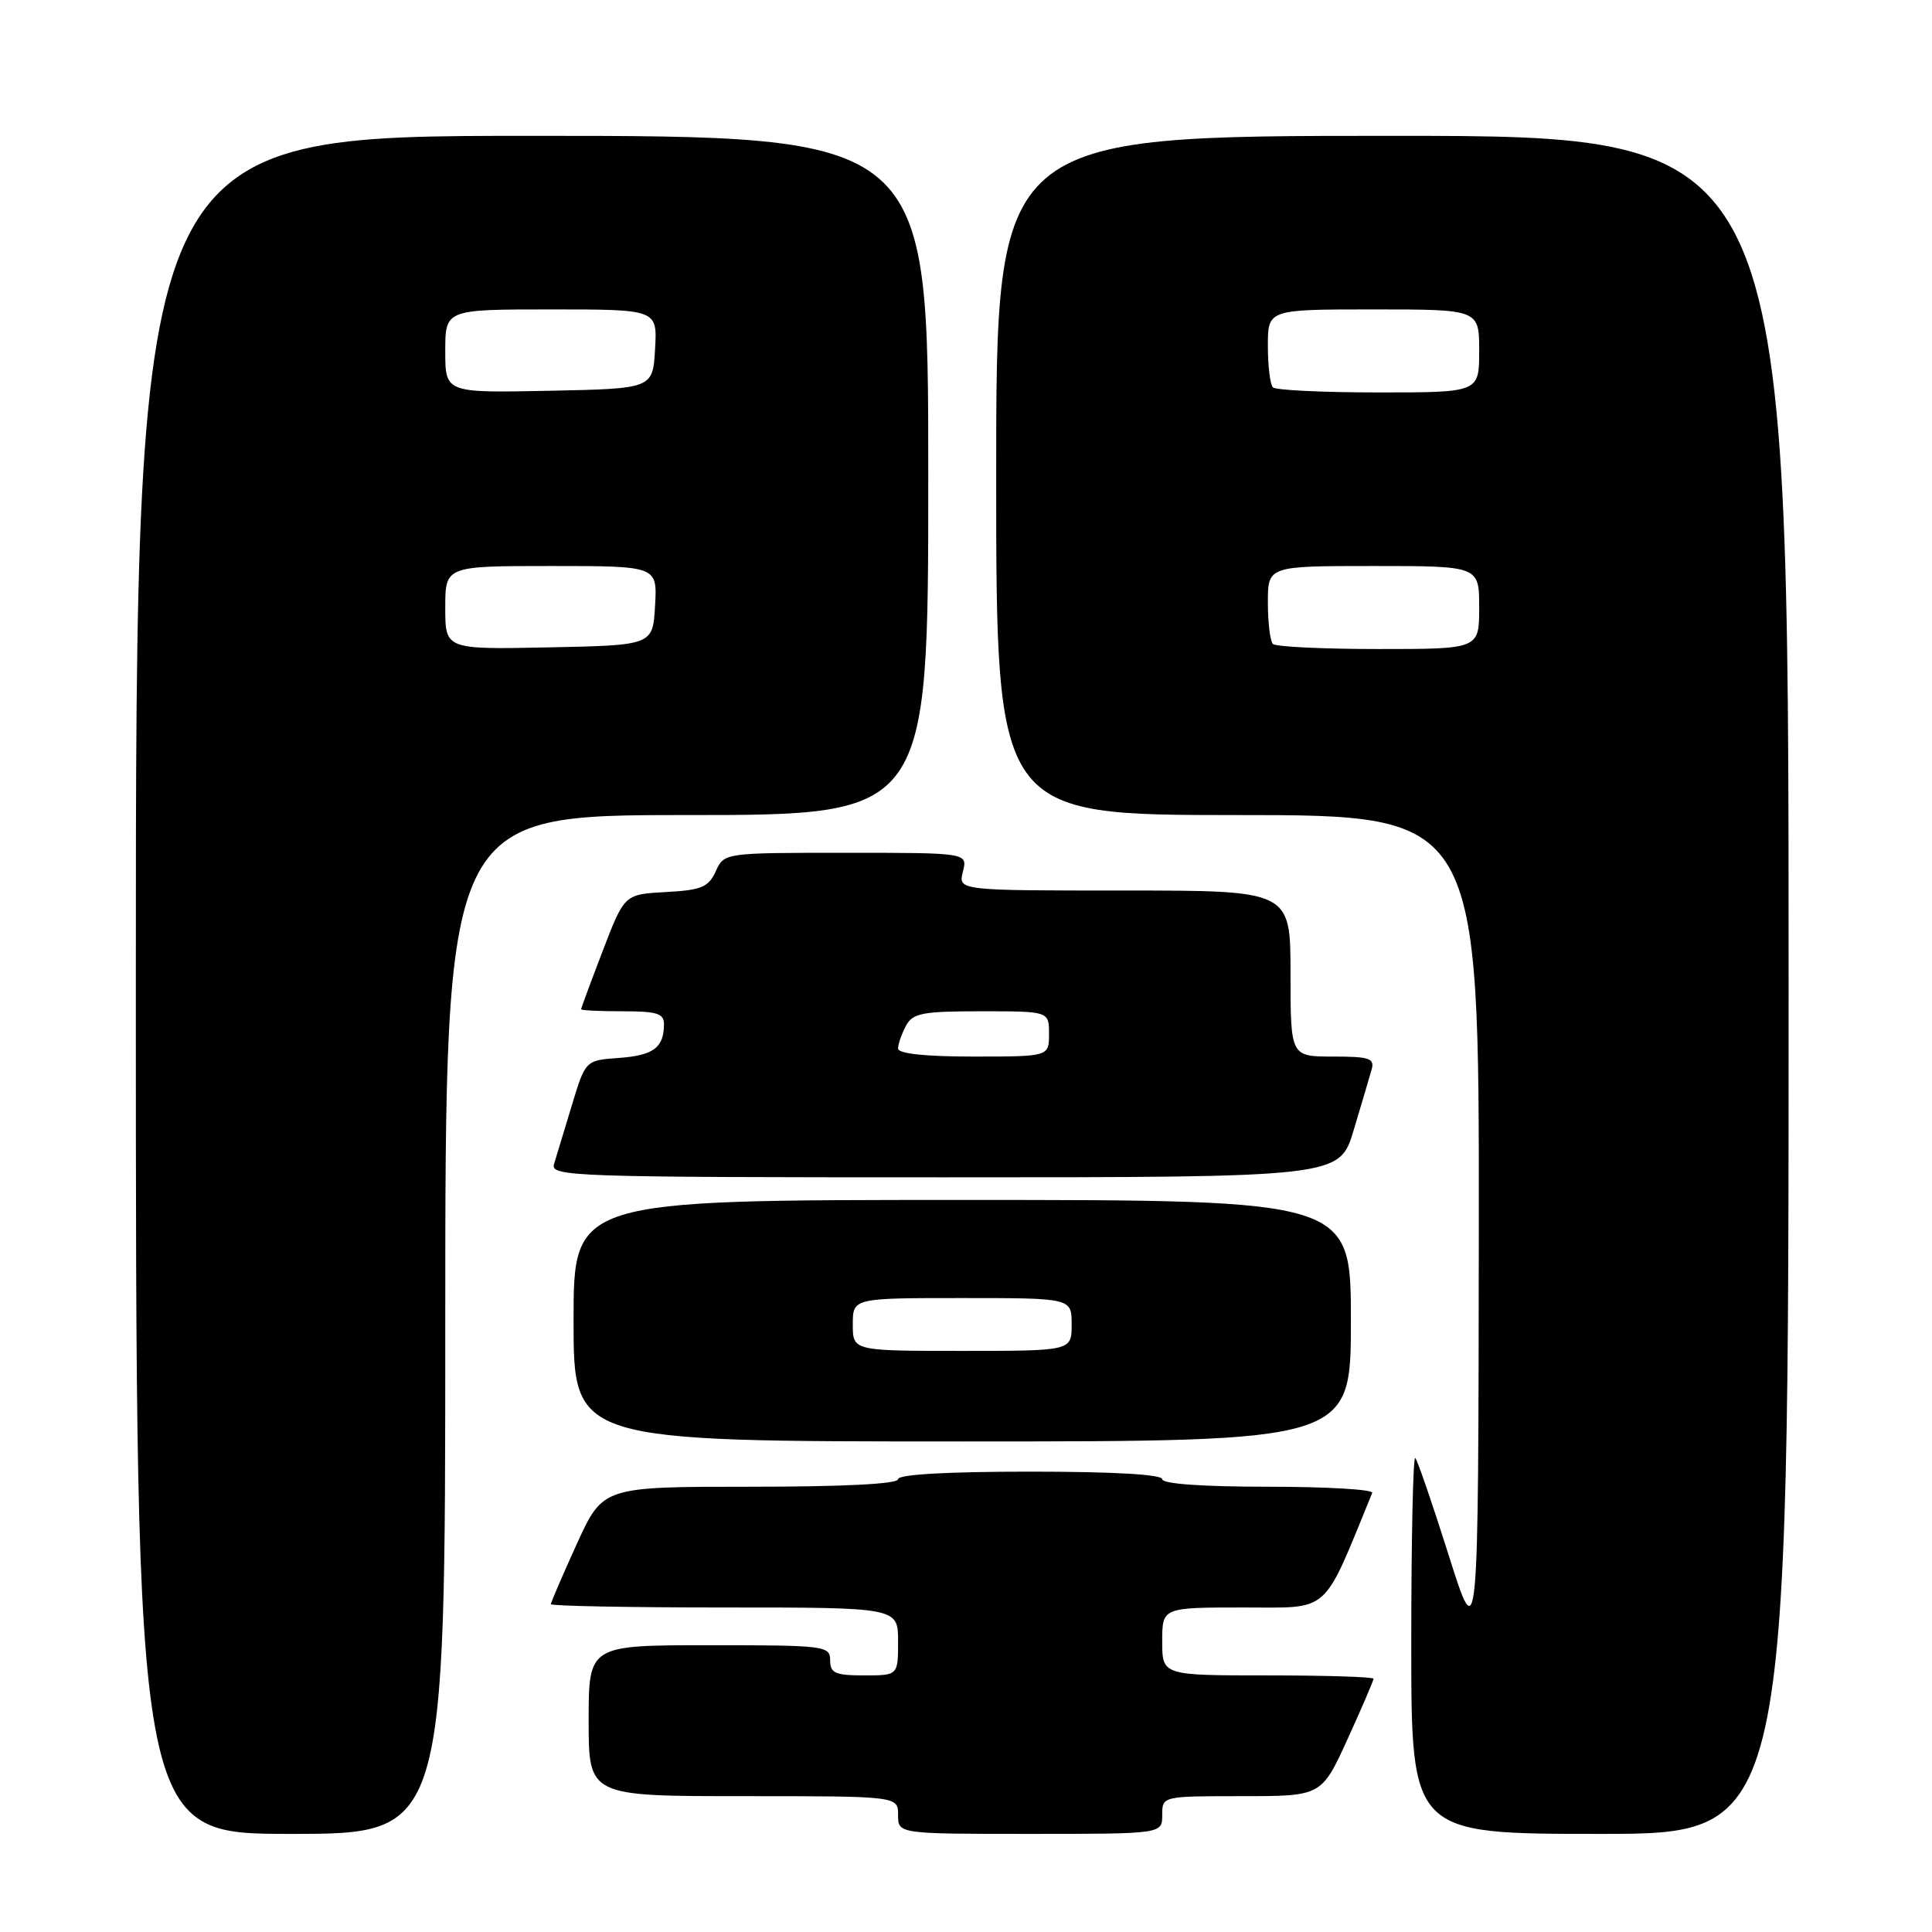 <?xml version="1.0" encoding="UTF-8" standalone="no"?>
<!DOCTYPE svg PUBLIC "-//W3C//DTD SVG 1.1//EN" "http://www.w3.org/Graphics/SVG/1.1/DTD/svg11.dtd" >
<svg xmlns="http://www.w3.org/2000/svg" xmlns:xlink="http://www.w3.org/1999/xlink" version="1.1" viewBox="0 0 256 256">
 <g >
 <path fill="currentColor"
d=" M 59.00 175.50 C 59.00 108.00 59.00 108.00 91.00 108.00 C 123.00 108.00 123.00 108.00 123.00 63.00 C 123.00 18.00 123.00 18.00 70.50 18.00 C 18.00 18.00 18.00 18.00 18.00 130.50 C 18.00 243.00 18.00 243.00 38.50 243.00 C 59.00 243.00 59.00 243.00 59.00 175.50 Z  M 154.00 240.50 C 154.00 238.00 154.00 238.00 164.56 238.00 C 175.11 238.00 175.11 238.00 178.56 230.44 C 180.45 226.29 182.00 222.69 182.00 222.44 C 182.00 222.20 175.70 222.00 168.00 222.00 C 154.00 222.00 154.00 222.00 154.00 217.50 C 154.00 213.00 154.00 213.00 164.75 213.00 C 176.43 212.99 175.13 214.15 181.83 197.81 C 182.02 197.37 175.83 197.00 168.08 197.00 C 159.36 197.00 154.00 196.62 154.00 196.00 C 154.00 195.37 147.50 195.00 136.50 195.00 C 125.50 195.00 119.00 195.37 119.00 196.00 C 119.00 196.63 111.81 197.00 99.44 197.00 C 79.89 197.00 79.89 197.00 76.44 204.56 C 74.55 208.71 73.00 212.31 73.00 212.56 C 73.00 212.80 83.35 213.00 96.00 213.00 C 119.00 213.00 119.00 213.00 119.00 217.50 C 119.00 222.00 119.00 222.00 114.50 222.00 C 110.67 222.00 110.00 221.70 110.00 220.00 C 110.00 218.08 109.33 218.00 94.00 218.00 C 78.00 218.00 78.00 218.00 78.00 228.00 C 78.00 238.00 78.00 238.00 98.50 238.00 C 119.00 238.00 119.00 238.00 119.00 240.50 C 119.00 243.00 119.00 243.00 136.50 243.00 C 154.00 243.00 154.00 243.00 154.00 240.50 Z  M 237.00 130.50 C 237.00 18.00 237.00 18.00 184.50 18.00 C 132.00 18.00 132.00 18.00 132.00 63.00 C 132.00 108.00 132.00 108.00 164.00 108.00 C 196.00 108.00 196.00 108.00 195.95 163.25 C 195.89 218.50 195.89 218.50 191.97 206.11 C 189.82 199.30 187.82 193.49 187.53 193.19 C 187.24 192.90 187.00 203.99 187.00 217.83 C 187.00 243.00 187.00 243.00 212.00 243.00 C 237.00 243.00 237.00 243.00 237.00 130.50 Z  M 179.00 175.00 C 179.00 159.00 179.00 159.00 127.50 159.00 C 76.00 159.00 76.00 159.00 76.00 175.00 C 76.00 191.00 76.00 191.00 127.50 191.00 C 179.00 191.00 179.00 191.00 179.00 175.00 Z  M 179.37 149.75 C 180.40 146.31 181.47 142.71 181.74 141.75 C 182.17 140.23 181.49 140.00 176.62 140.00 C 171.00 140.00 171.00 140.00 171.00 129.00 C 171.00 118.00 171.00 118.00 148.98 118.00 C 126.96 118.00 126.96 118.00 127.59 115.50 C 128.22 113.00 128.22 113.00 112.09 113.00 C 95.96 113.00 95.96 113.00 94.84 115.45 C 93.88 117.56 92.94 117.95 88.23 118.20 C 82.74 118.50 82.74 118.50 79.87 125.98 C 78.29 130.10 77.00 133.59 77.00 133.73 C 77.00 133.88 79.47 134.00 82.50 134.00 C 87.08 134.00 88.00 134.29 87.98 135.75 C 87.96 138.83 86.57 139.85 82.02 140.18 C 77.57 140.50 77.57 140.50 75.76 146.50 C 74.77 149.80 73.71 153.29 73.41 154.25 C 72.90 155.90 75.82 156.00 125.18 156.00 C 177.50 156.00 177.50 156.00 179.37 149.75 Z  M 59.00 80.53 C 59.00 75.00 59.00 75.00 73.05 75.00 C 87.10 75.00 87.10 75.00 86.80 80.25 C 86.50 85.50 86.50 85.50 72.75 85.78 C 59.00 86.06 59.00 86.06 59.00 80.53 Z  M 59.00 46.53 C 59.00 41.00 59.00 41.00 73.05 41.00 C 87.10 41.00 87.10 41.00 86.80 46.25 C 86.50 51.50 86.50 51.50 72.75 51.78 C 59.00 52.06 59.00 52.06 59.00 46.53 Z  M 168.67 85.33 C 168.30 84.97 168.00 82.49 168.00 79.83 C 168.00 75.00 168.00 75.00 182.00 75.00 C 196.00 75.00 196.00 75.00 196.00 80.50 C 196.00 86.00 196.00 86.00 182.67 86.00 C 175.33 86.00 169.03 85.70 168.67 85.33 Z  M 168.67 51.33 C 168.30 50.97 168.00 48.49 168.00 45.83 C 168.00 41.00 168.00 41.00 182.00 41.00 C 196.00 41.00 196.00 41.00 196.00 46.50 C 196.00 52.00 196.00 52.00 182.67 52.00 C 175.33 52.00 169.03 51.70 168.67 51.33 Z  M 113.00 175.50 C 113.00 172.00 113.00 172.00 127.50 172.00 C 142.00 172.00 142.00 172.00 142.00 175.50 C 142.00 179.00 142.00 179.00 127.50 179.00 C 113.00 179.00 113.00 179.00 113.00 175.50 Z  M 119.00 138.93 C 119.00 138.35 119.47 137.00 120.04 135.93 C 120.94 134.24 122.20 134.00 130.04 134.00 C 139.00 134.00 139.00 134.00 139.00 137.00 C 139.00 140.00 139.00 140.00 129.00 140.00 C 122.59 140.00 119.00 139.62 119.00 138.93 Z "/>
</g>
</svg>